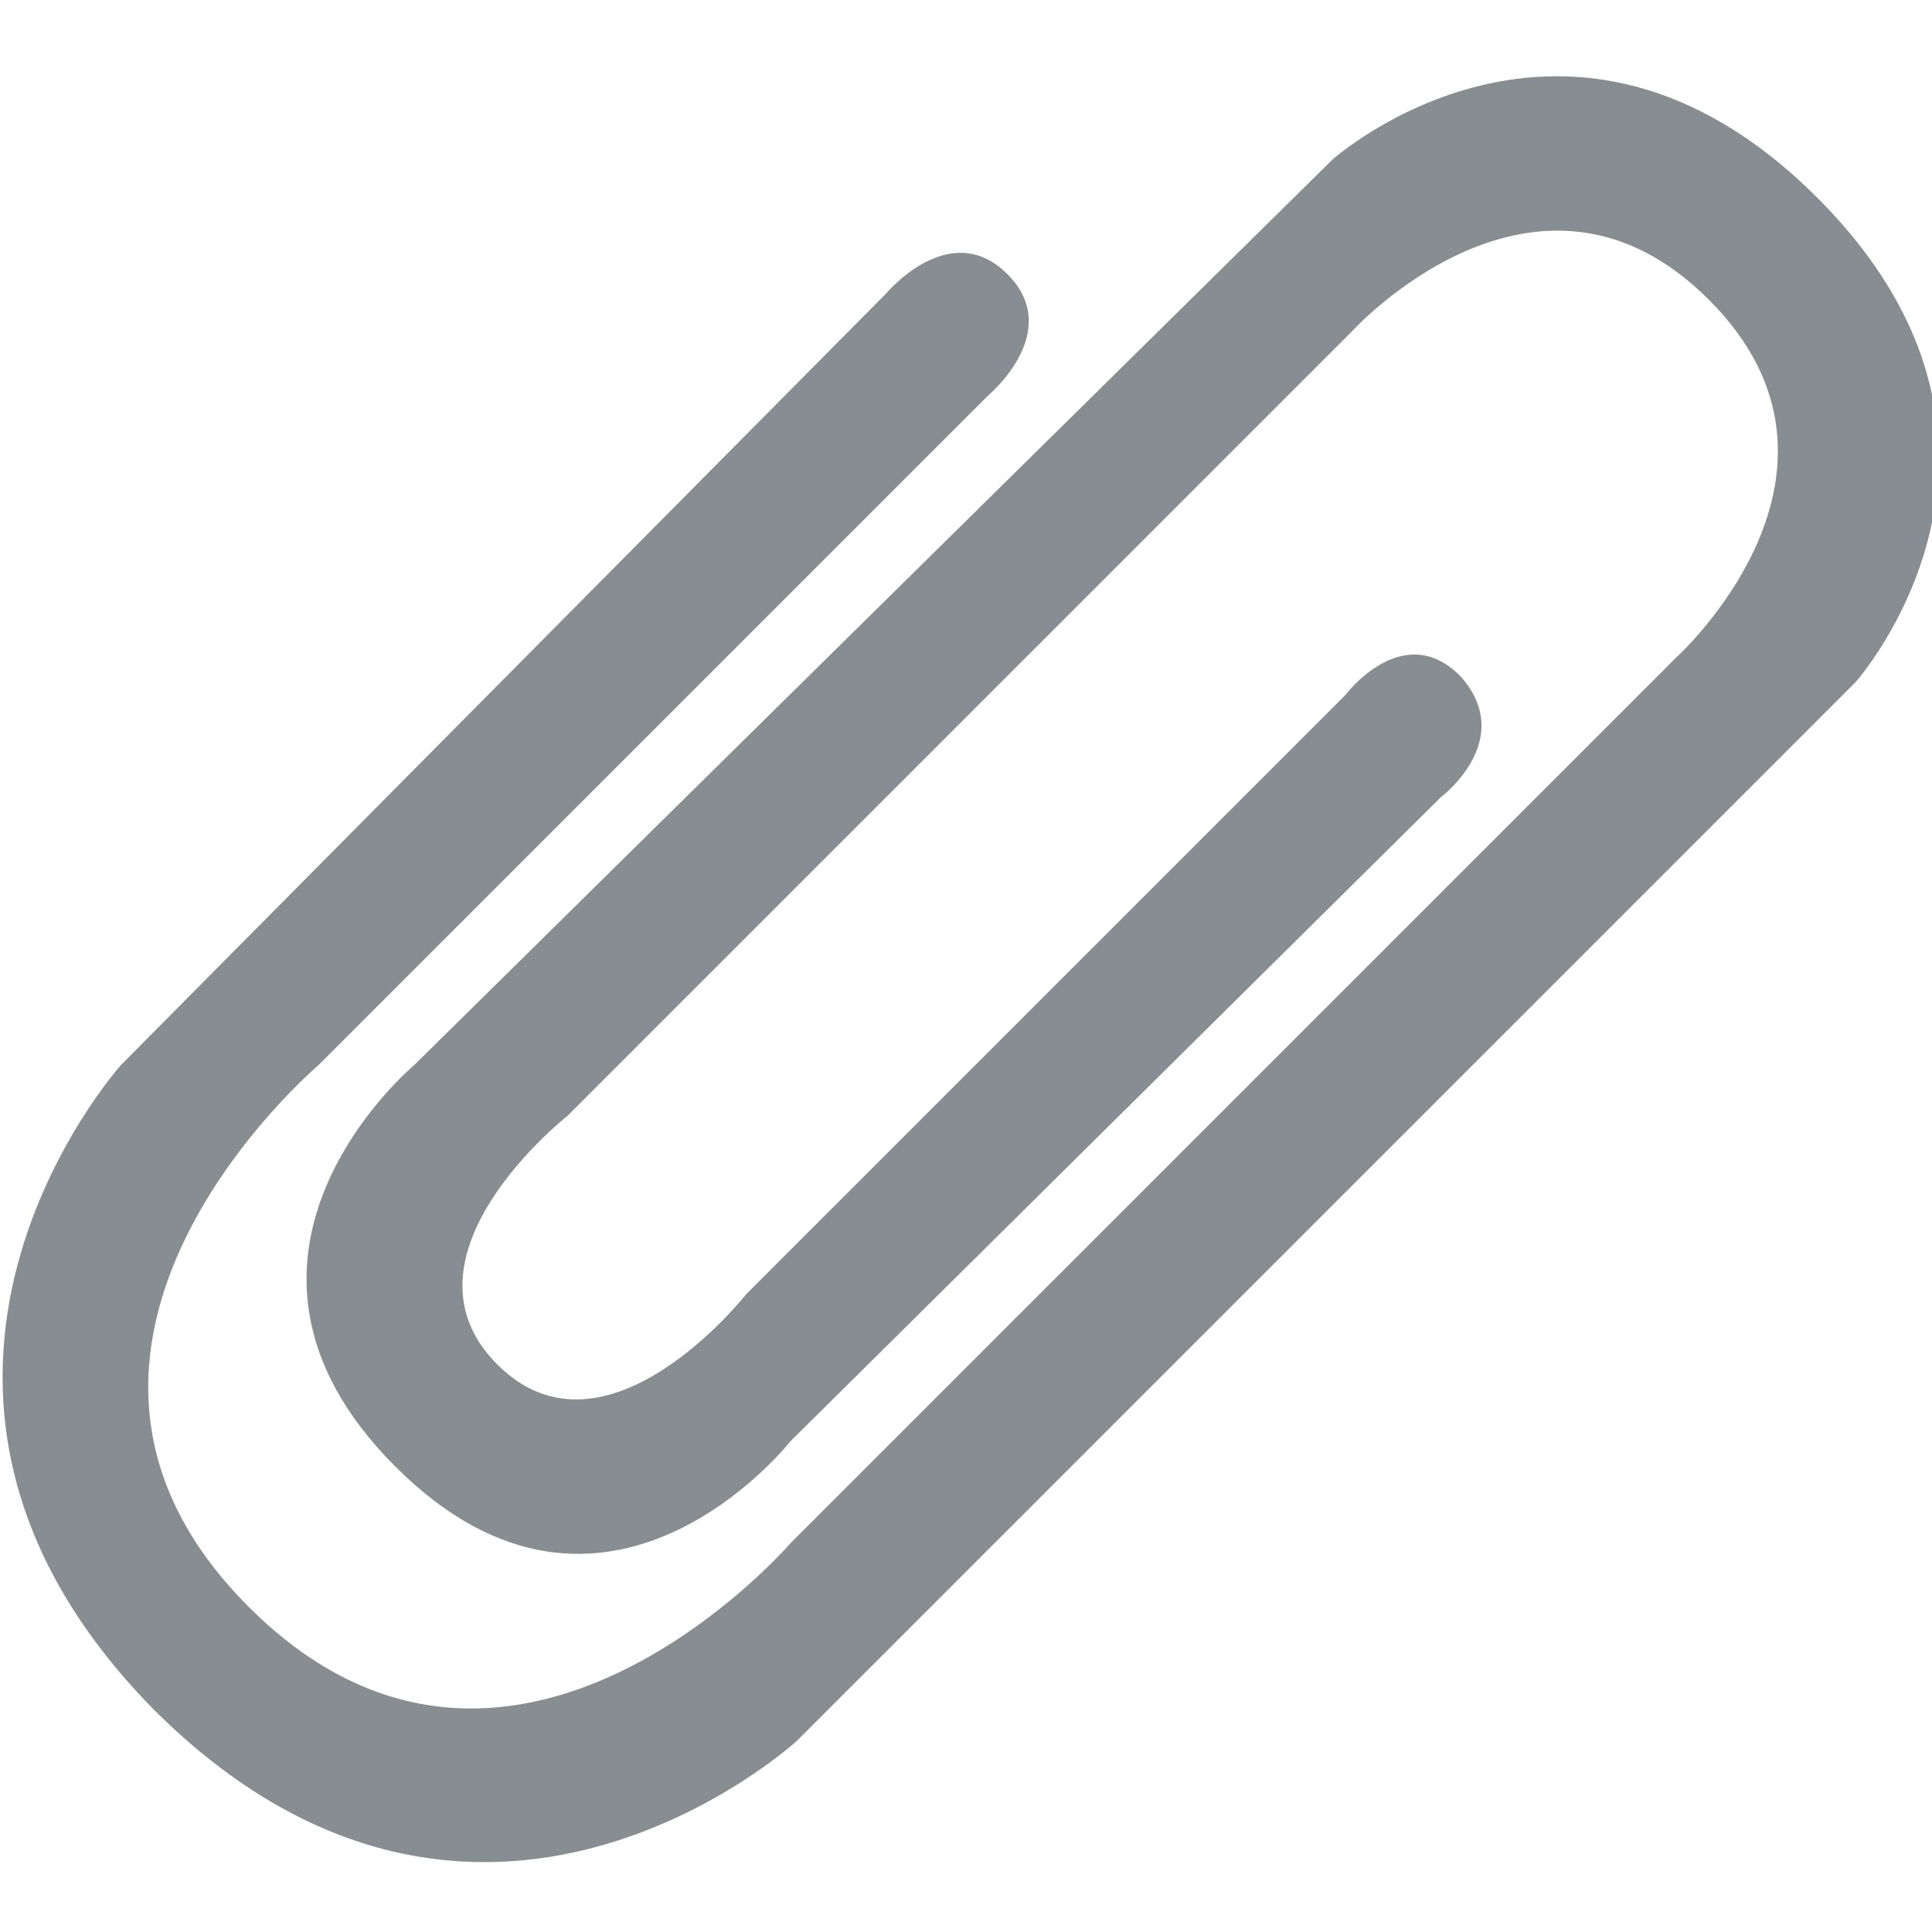 <svg xmlns="http://www.w3.org/2000/svg" viewBox="0 0 30.3 30.3" width="512" height="512" class="undefined"><style>.a{fill:#888d91;}</style><path d="M22.6 12.5c0 0 1.2-0.9 0.3-1.9 -0.9-0.9-1.8 0.3-1.8 0.3l-9.4 9.4c0 0-2.2 2.8-3.9 1.1 -1.7-1.7 1.1-3.9 1.1-3.9l12.3-12.3c0 0 2.9-3.2 5.6-0.5 2.7 2.7-0.5 5.6-0.5 5.6L12.4 24.2c0 0-4.4 5.1-8.5 1s1.1-8.5 1.1-8.5L15.5 6.2c0 0 1.2-1 0.3-1.9 -0.9-0.9-1.9 0.3-1.9 0.3L1.9 16.7c0 0-4.5 5 0.5 10.1 5.1 5.1 10.1 0.5 10.1 0.5l16.6-16.6c0 0 3.3-3.7-0.6-7.6s-7.6-0.6-7.6-0.6L6.5 16.7c0 0-3.6 3-0.3 6.3 3.3 3.3 6.2-0.4 6.2-0.4L22.6 12.5z" class="a"/></svg>
